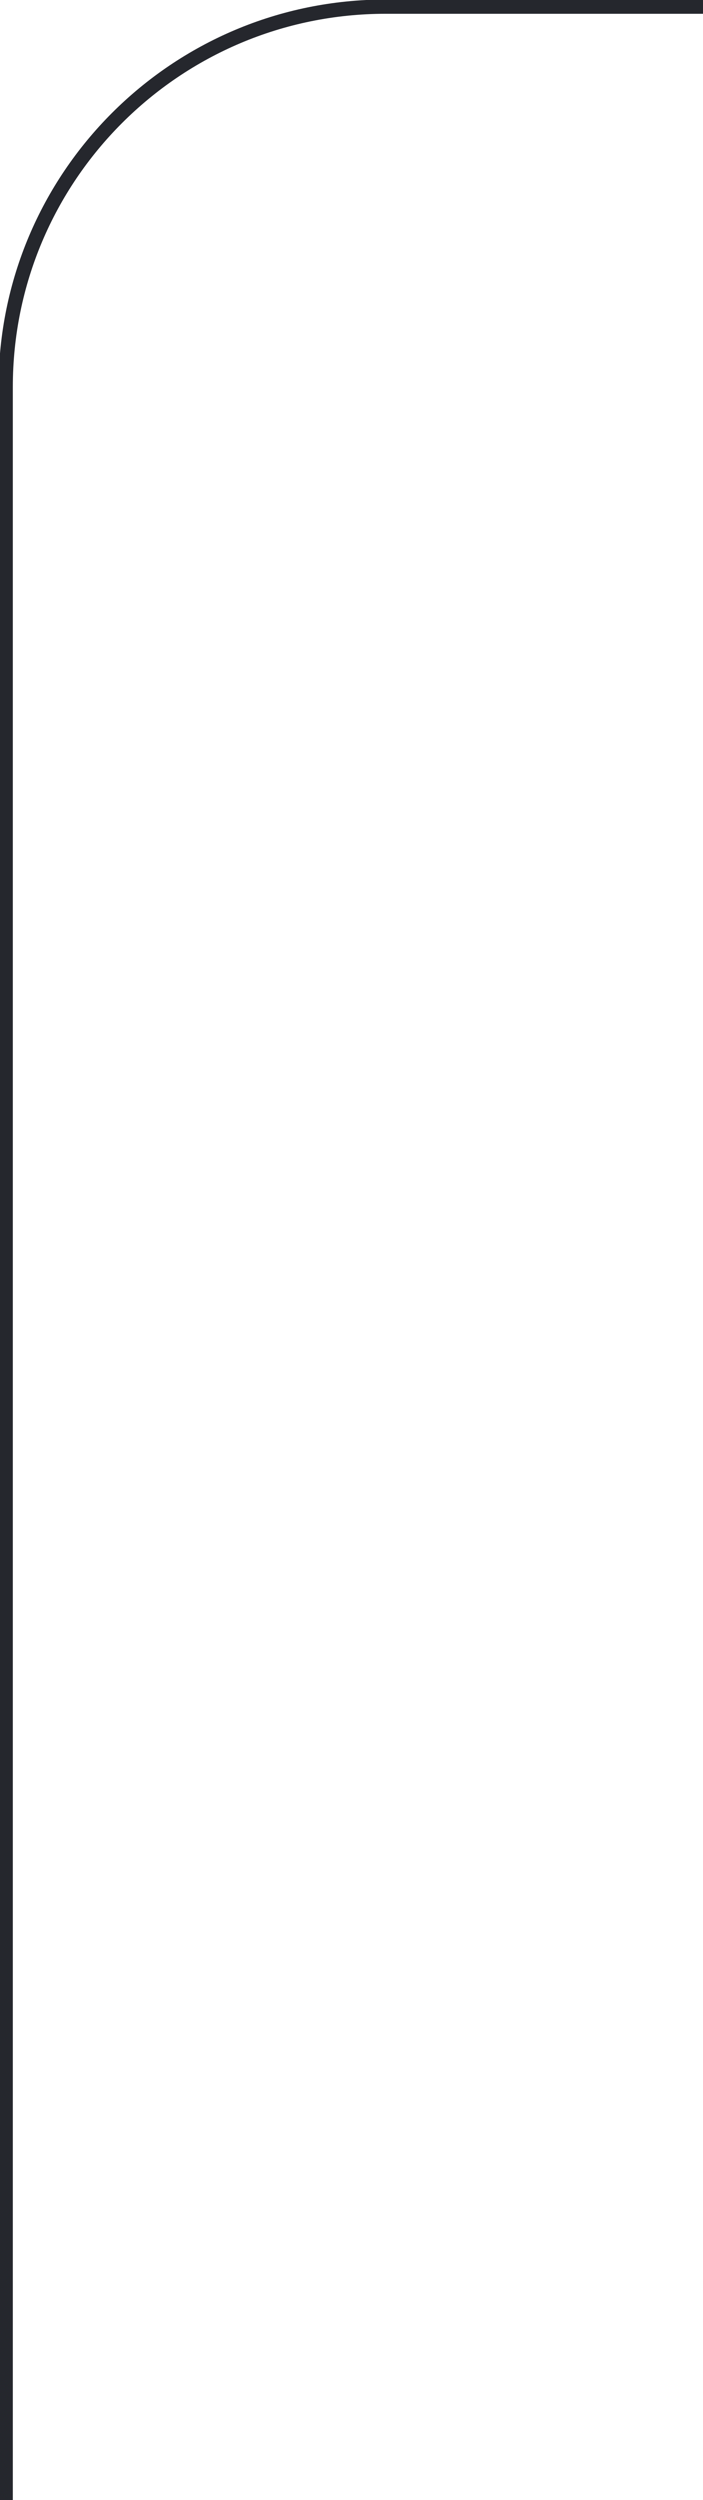 <svg width="74" height="263" viewBox="0 0 74 263" fill="none" xmlns="http://www.w3.org/2000/svg">
<g filter="url(#filter0_i_314_2)">
<path d="M1 272V41C1 18.909 18.909 1 41 1H77" stroke="#25272D" stroke-width="1.5"/>
</g>
<defs>
<filter id="filter0_i_314_2" x="0.05" y="0.05" width="76.95" height="271.95" filterUnits="userSpaceOnUse" color-interpolation-filters="sRGB">
<feFlood flood-opacity="0" result="BackgroundImageFix"/>
<feBlend mode="normal" in="SourceGraphic" in2="BackgroundImageFix" result="shape"/>
<feColorMatrix in="SourceAlpha" type="matrix" values="0 0 0 0 0 0 0 0 0 0 0 0 0 0 0 0 0 0 127 0" result="hardAlpha"/>
<feOffset dx="-0.4" dy="-0.3"/>
<feGaussianBlur stdDeviation="0.1"/>
<feComposite in2="hardAlpha" operator="arithmetic" k2="-1" k3="1"/>
<feColorMatrix type="matrix" values="0 0 0 0 0.733 0 0 0 0 0.733 0 0 0 0 0.733 0 0 0 1 0"/>
<feBlend mode="normal" in2="shape" result="effect1_innerShadow_314_2"/>
</filter>
</defs>
</svg>
